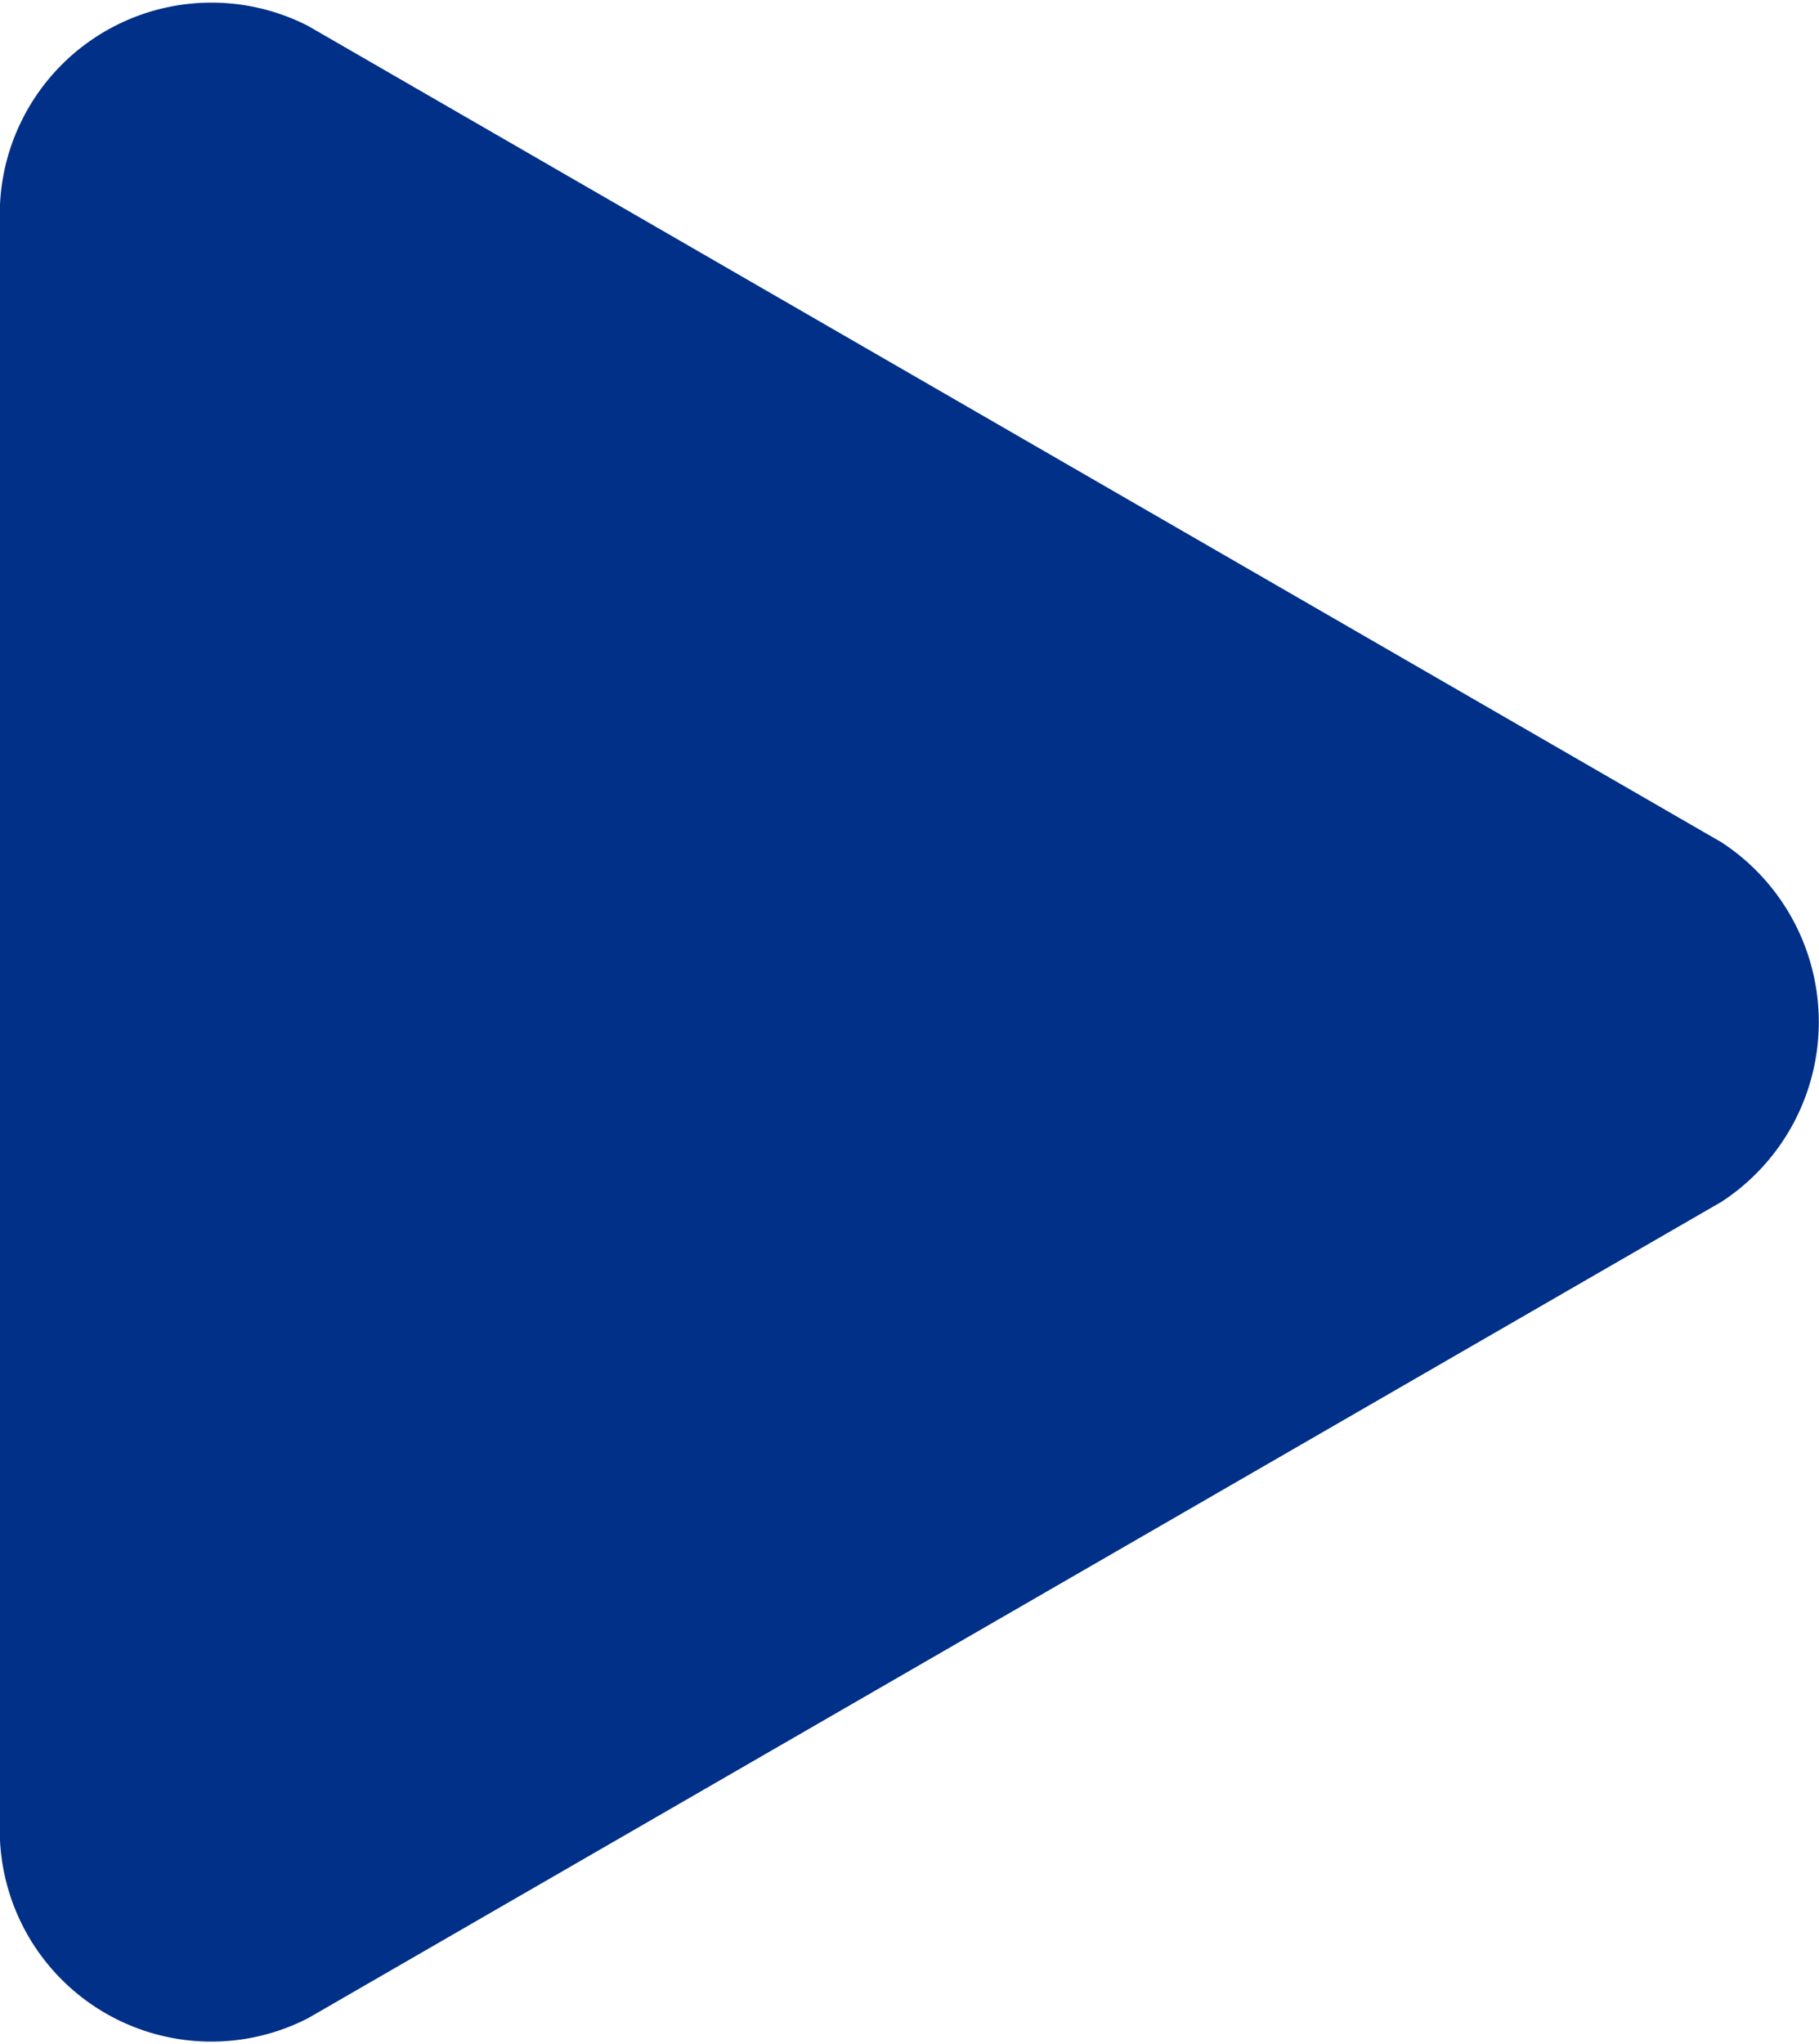 <svg xmlns="http://www.w3.org/2000/svg" width="42" height="47.174" viewBox="0 0 42 47.174">
    <path id="prefix__Path_20244" d="M468.174 749.731l-32.632-18.84a4.889 4.889 0 0 0-7.12 4.118v37.748a4.885 4.885 0 0 0 7.12 4.107l32.632-18.84a4.954 4.954 0 0 0 0-8.293z" data-name="Path 20244" transform="translate(-428.422 -730.289)" style="fill:#003087"/>
</svg>

